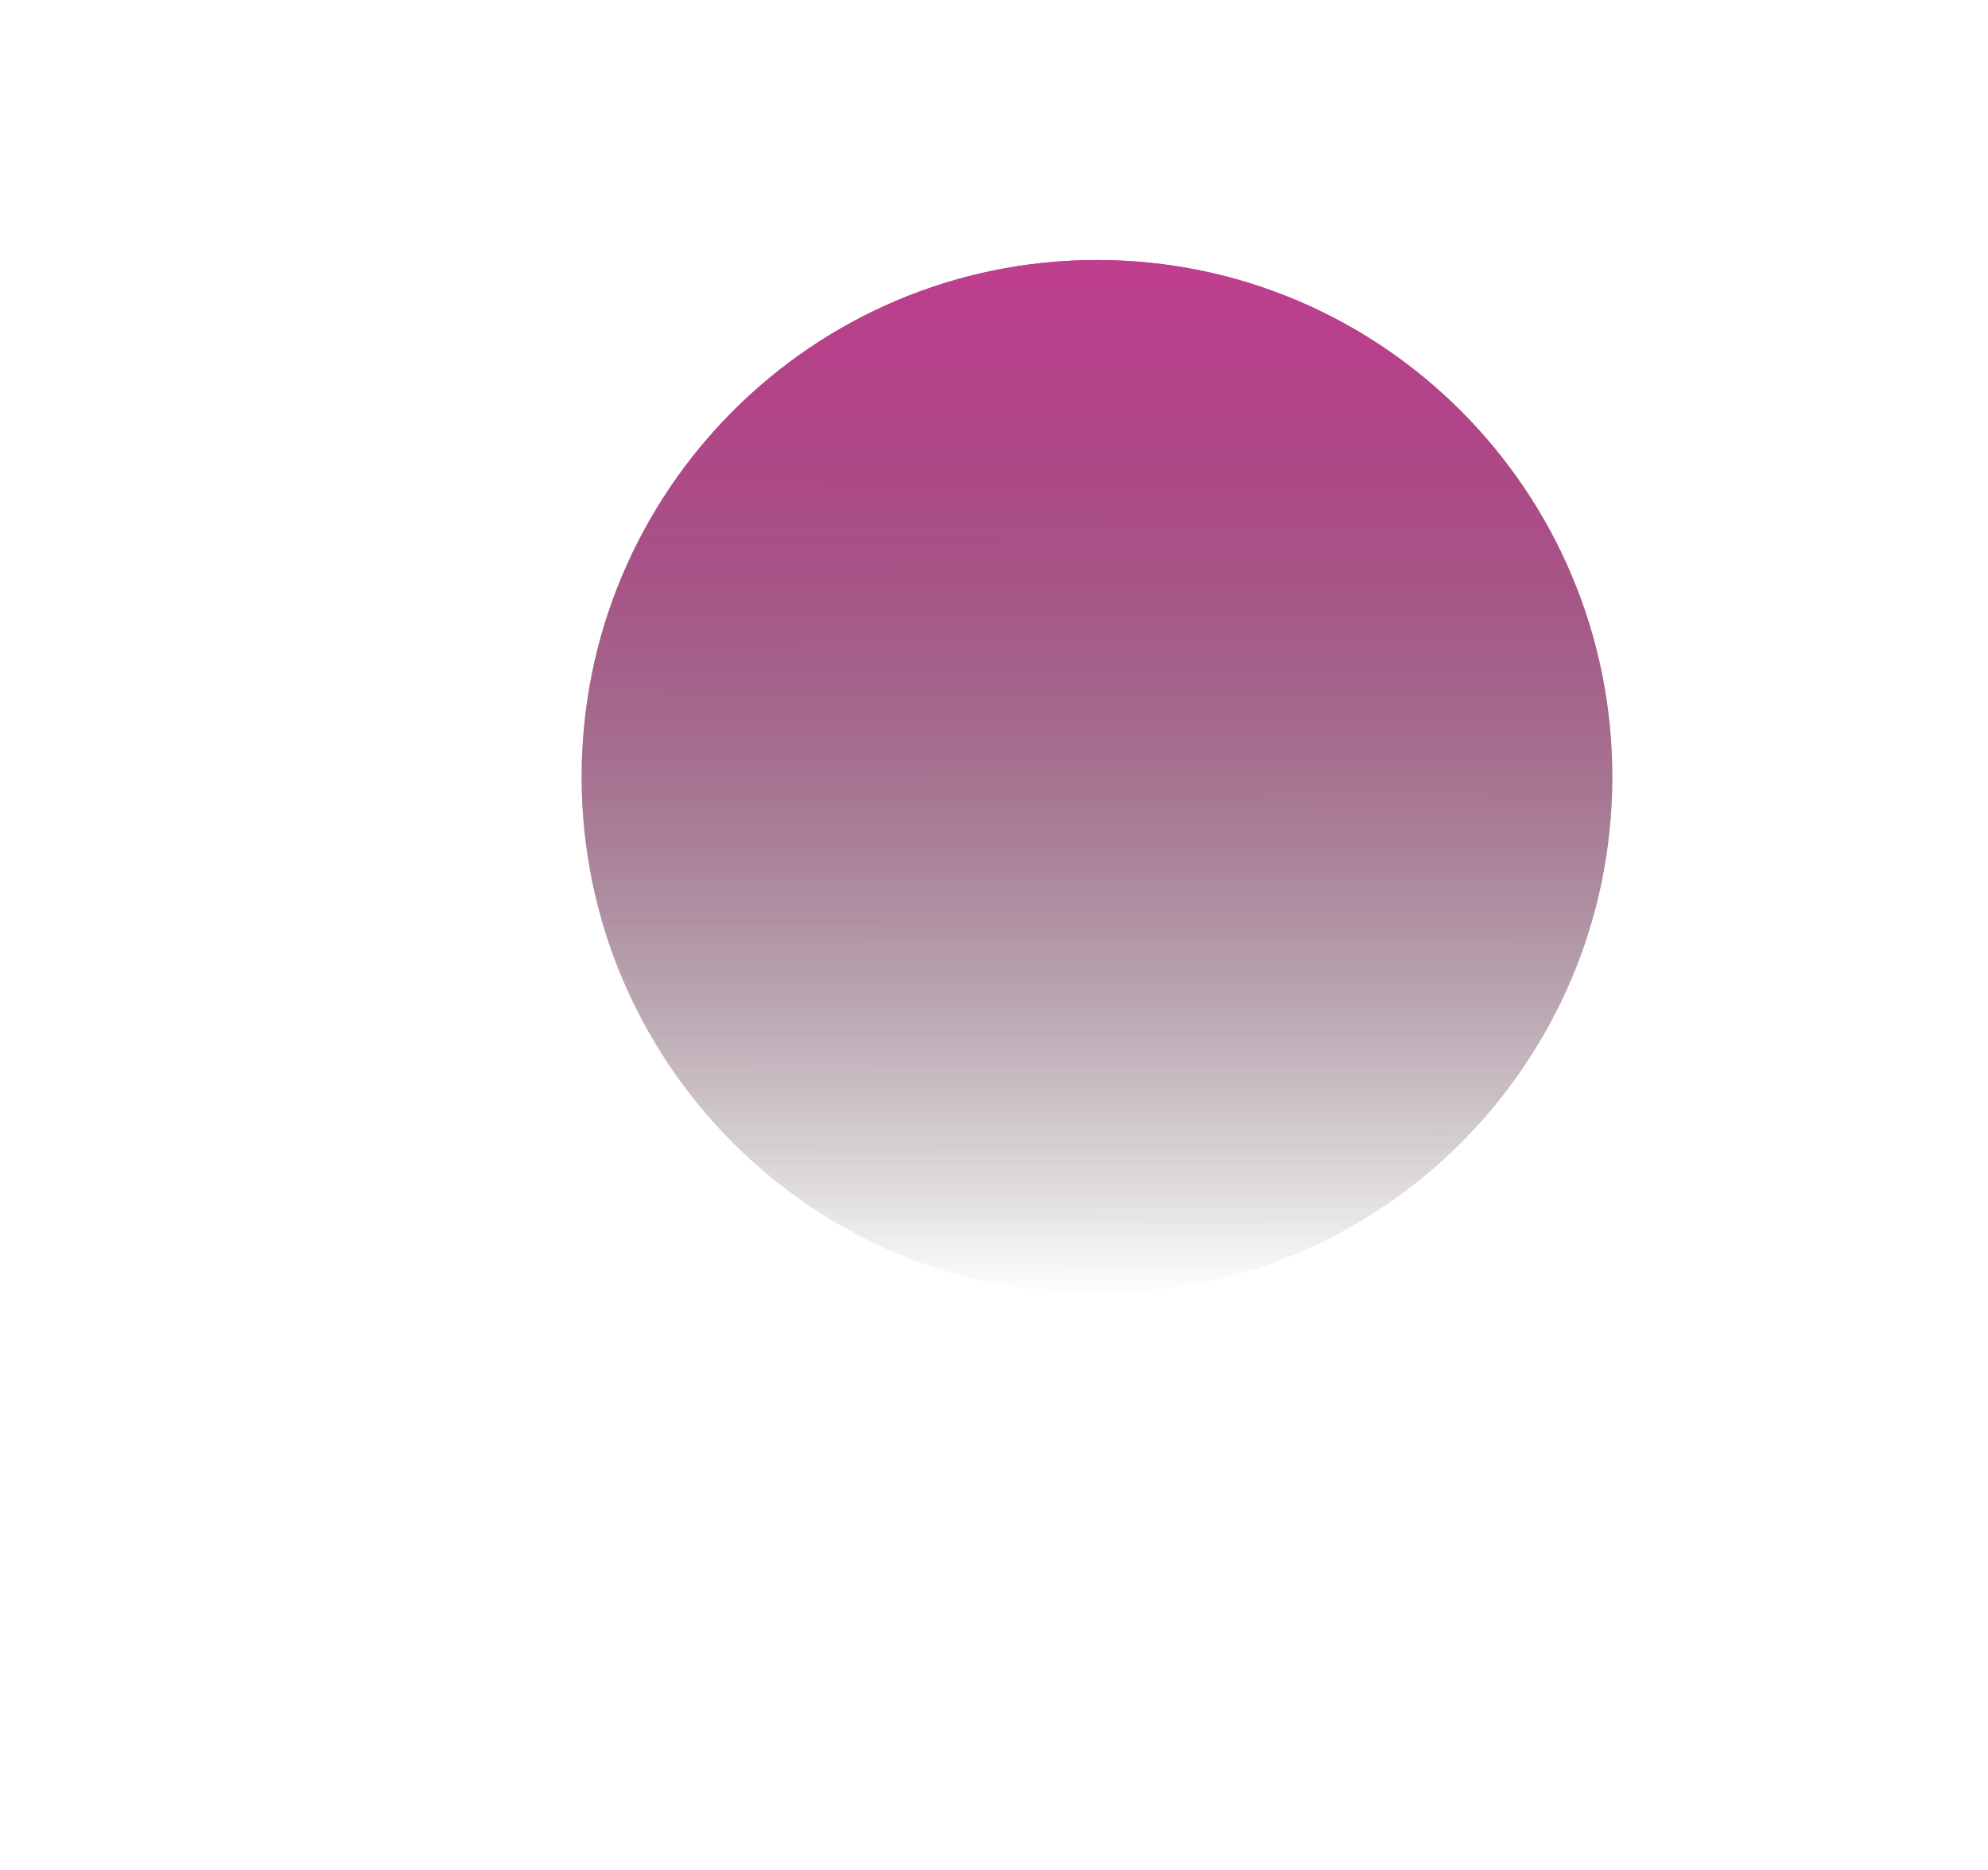 <svg width="1026" height="965" viewBox="0 0 1026 965" fill="none" xmlns="http://www.w3.org/2000/svg">
<g filter="url(#filter0_f_155_11)">
<path d="M832.118 401.042C832.025 548.342 712.869 667.677 565.975 667.584C419.081 667.492 300.075 548.008 300.167 400.709C300.259 253.41 419.415 134.075 566.309 134.167C713.204 134.259 832.21 253.743 832.118 401.042Z" fill="url(#paint0_linear_155_11)"/>
<path d="M832.118 401.042C832.025 548.342 712.869 667.677 565.975 667.584C419.081 667.492 300.075 548.008 300.167 400.709C300.259 253.41 419.415 134.075 566.309 134.167C713.204 134.259 832.21 253.743 832.118 401.042Z" fill="url(#paint1_linear_155_11)"/>
</g>
<defs>
<filter id="filter0_f_155_11" x="0.167" y="-165.833" width="1131.95" height="1133.42" filterUnits="userSpaceOnUse" color-interpolation-filters="sRGB">
<feFlood flood-opacity="0" result="BackgroundImageFix"/>
<feBlend mode="normal" in="SourceGraphic" in2="BackgroundImageFix" result="shape"/>
<feGaussianBlur stdDeviation="150" result="effect1_foregroundBlur_155_11"/>
</filter>
<linearGradient id="paint0_linear_155_11" x1="566.309" y1="134.167" x2="565.975" y2="667.584" gradientUnits="userSpaceOnUse">
<stop stop-color="#BF3F8F"/>
<stop offset="1" stop-color="#534B4B" stop-opacity="0"/>
</linearGradient>
<linearGradient id="paint1_linear_155_11" x1="566.309" y1="134.167" x2="565.975" y2="667.584" gradientUnits="userSpaceOnUse">
<stop stop-color="#BF3F8F"/>
<stop offset="1" stop-color="#534B4B" stop-opacity="0"/>
</linearGradient>
</defs>
</svg>
